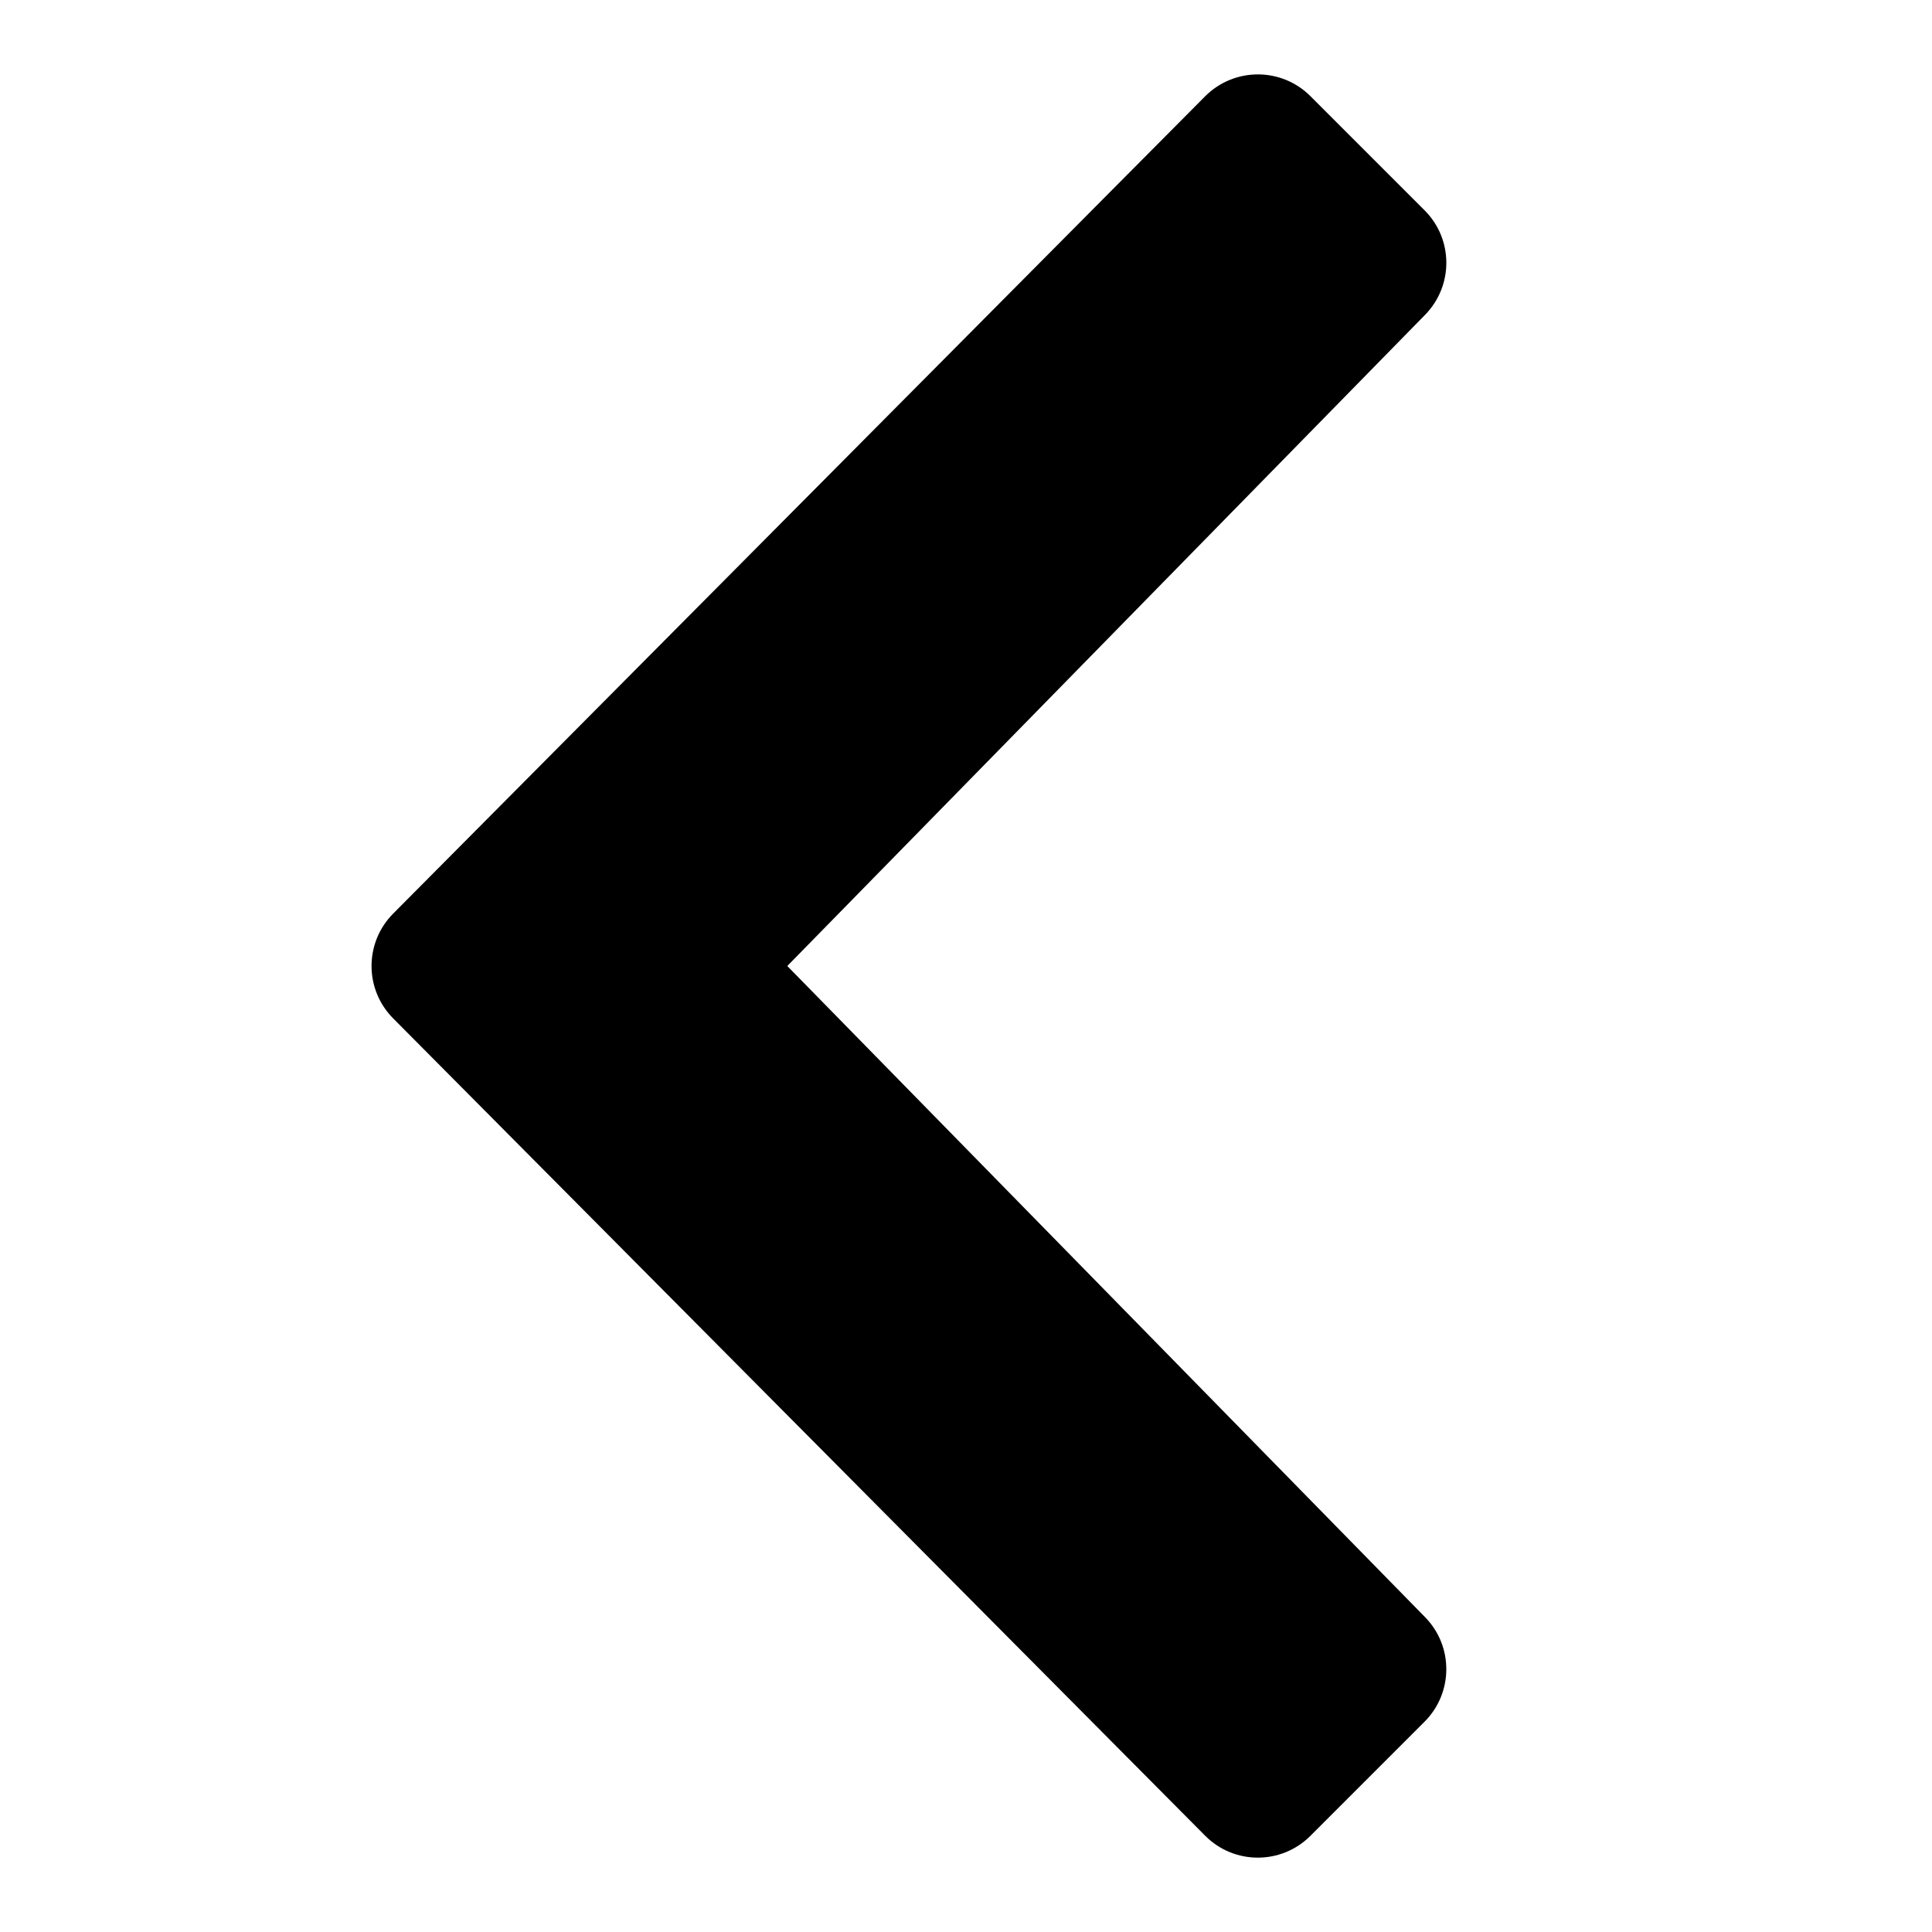 <?xml version="1.0"?>
<svg xmlns="http://www.w3.org/2000/svg" viewBox="0 0 26 26">
    <path d="M10.595,13l8.584-8.764c0.383-0.392,0.38-1.019-0.008-1.406l-1.536-1.536c-0.391-0.391-1.026-0.39-1.417,0.002L5.293,12.293 C5.098,12.488,5,12.744,5,13c0,0.256,0.098,0.512,0.293,0.707l10.925,10.997c0.39,0.393,1.025,0.394,1.417,0.002l1.536-1.536 c0.387-0.387,0.391-1.015,0.008-1.406L10.595,13z"/>
</svg>
